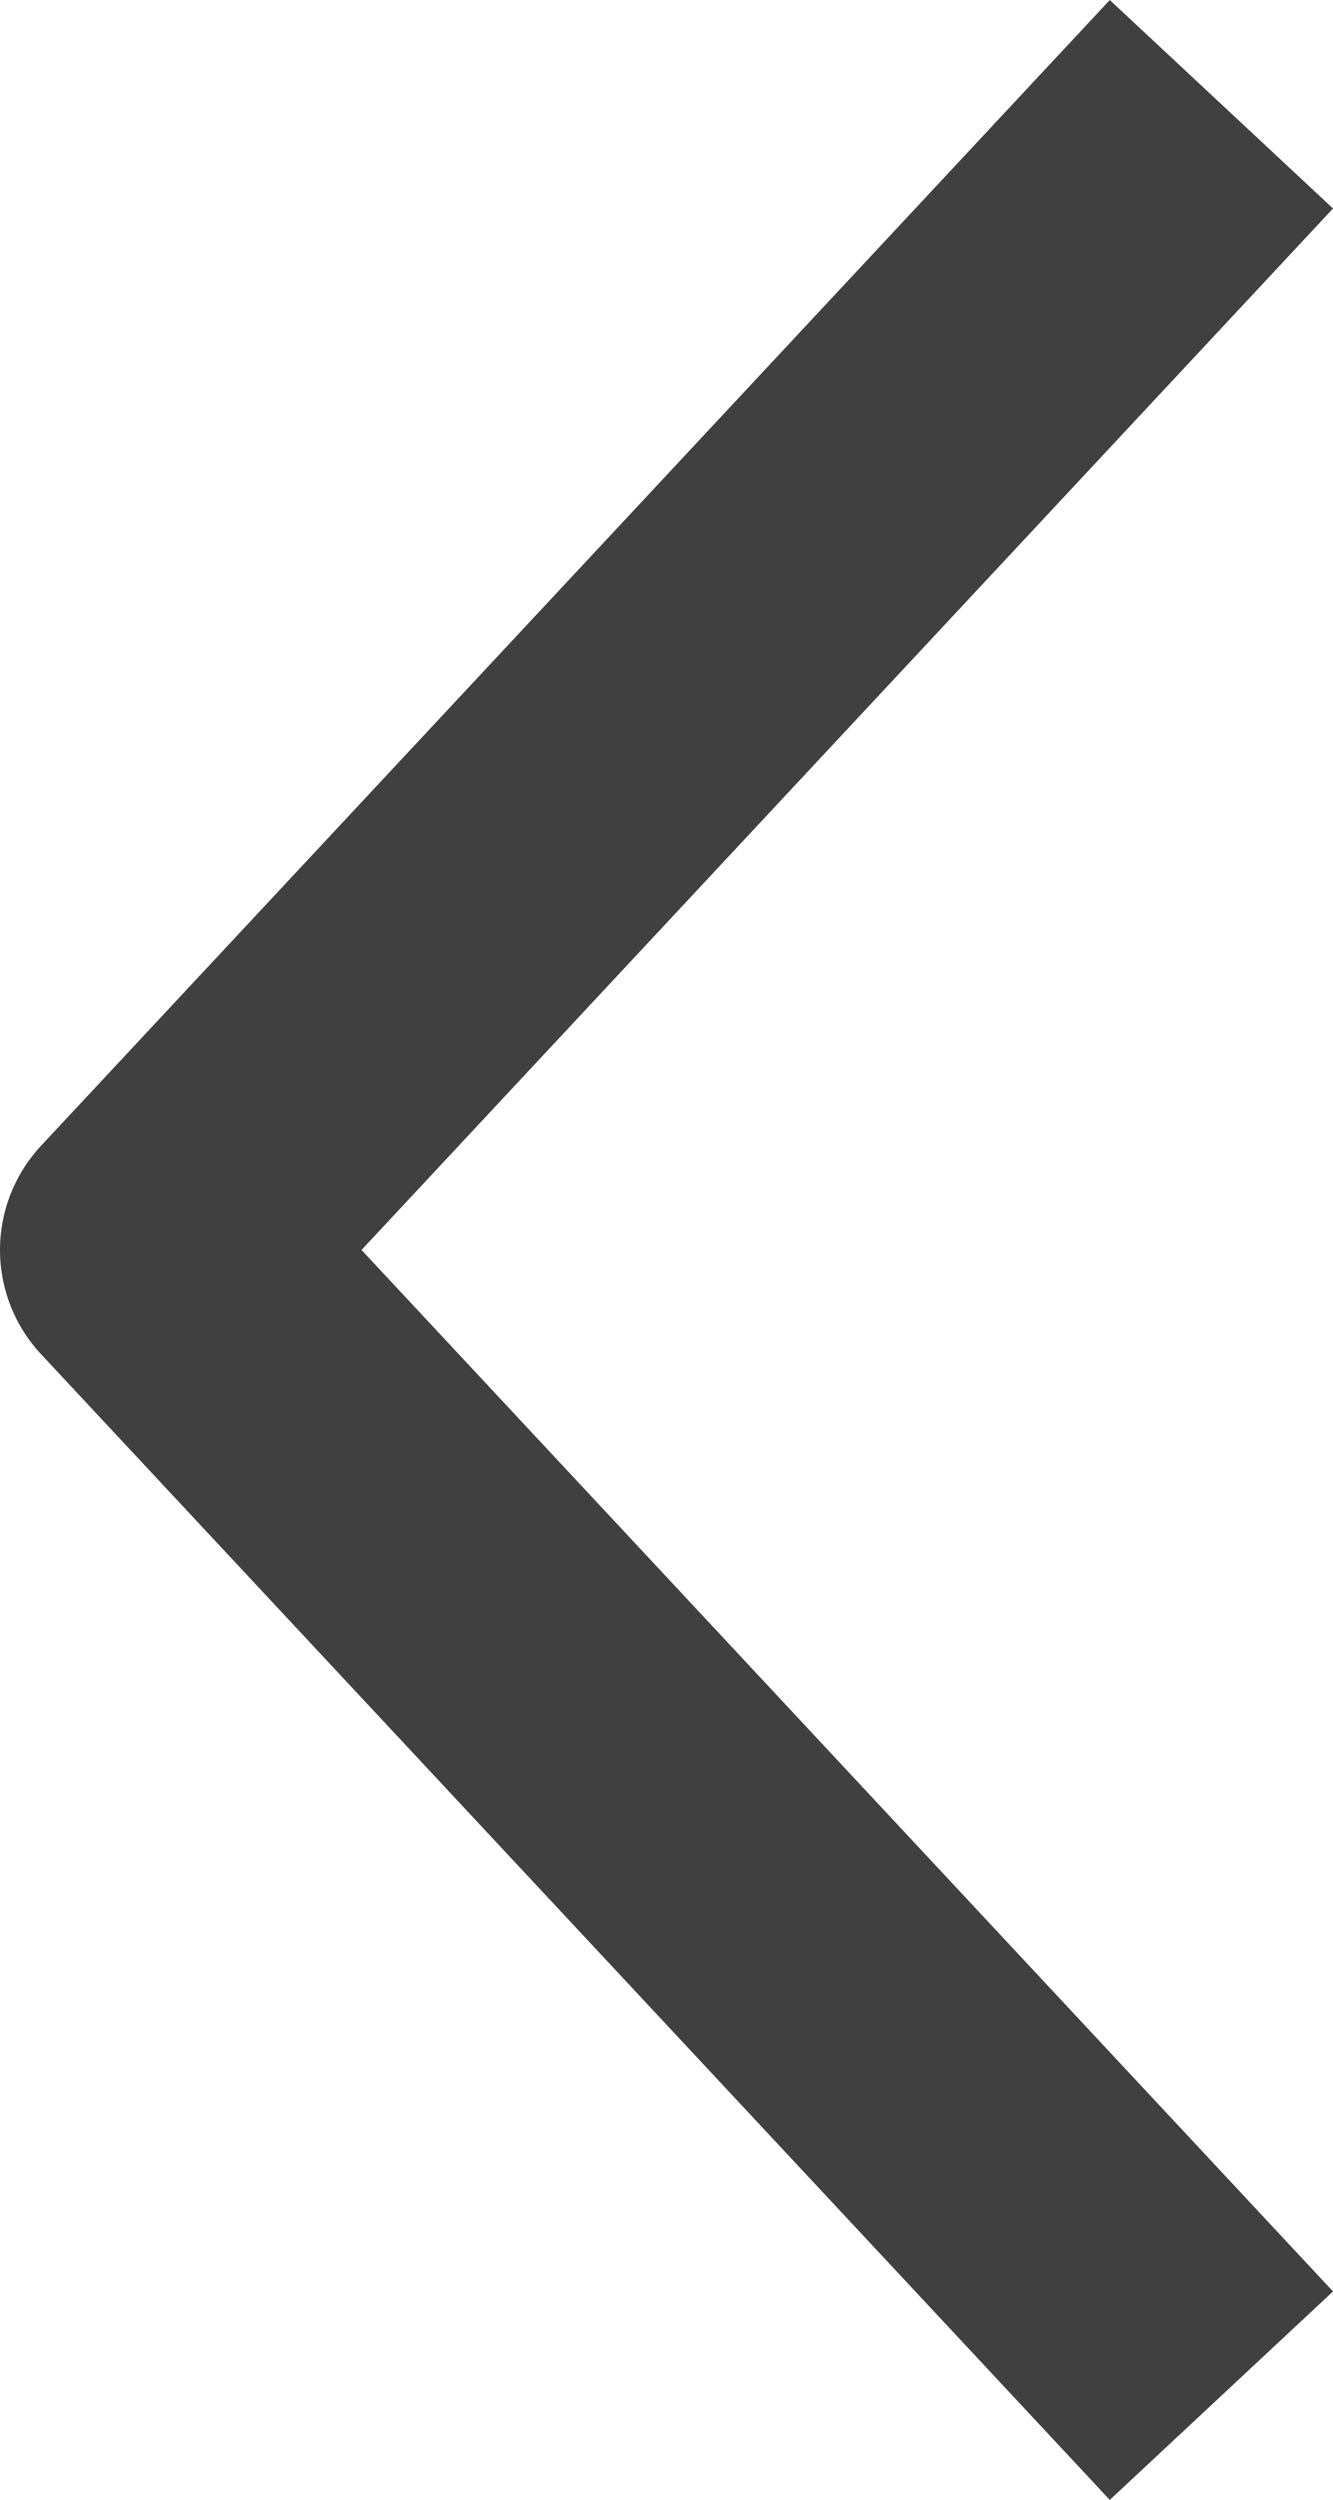 <svg xmlns="http://www.w3.org/2000/svg" width="17.462" height="32.729" viewBox="0 0 17.462 32.729">
  <path id="패스_126" data-name="패스 126" d="M-116.219,4165.291l-14,15,14,15" transform="translate(132.219 -4163.926)" fill="none" stroke="#404040" stroke-linejoin="round" stroke-width="4"/>
</svg>
